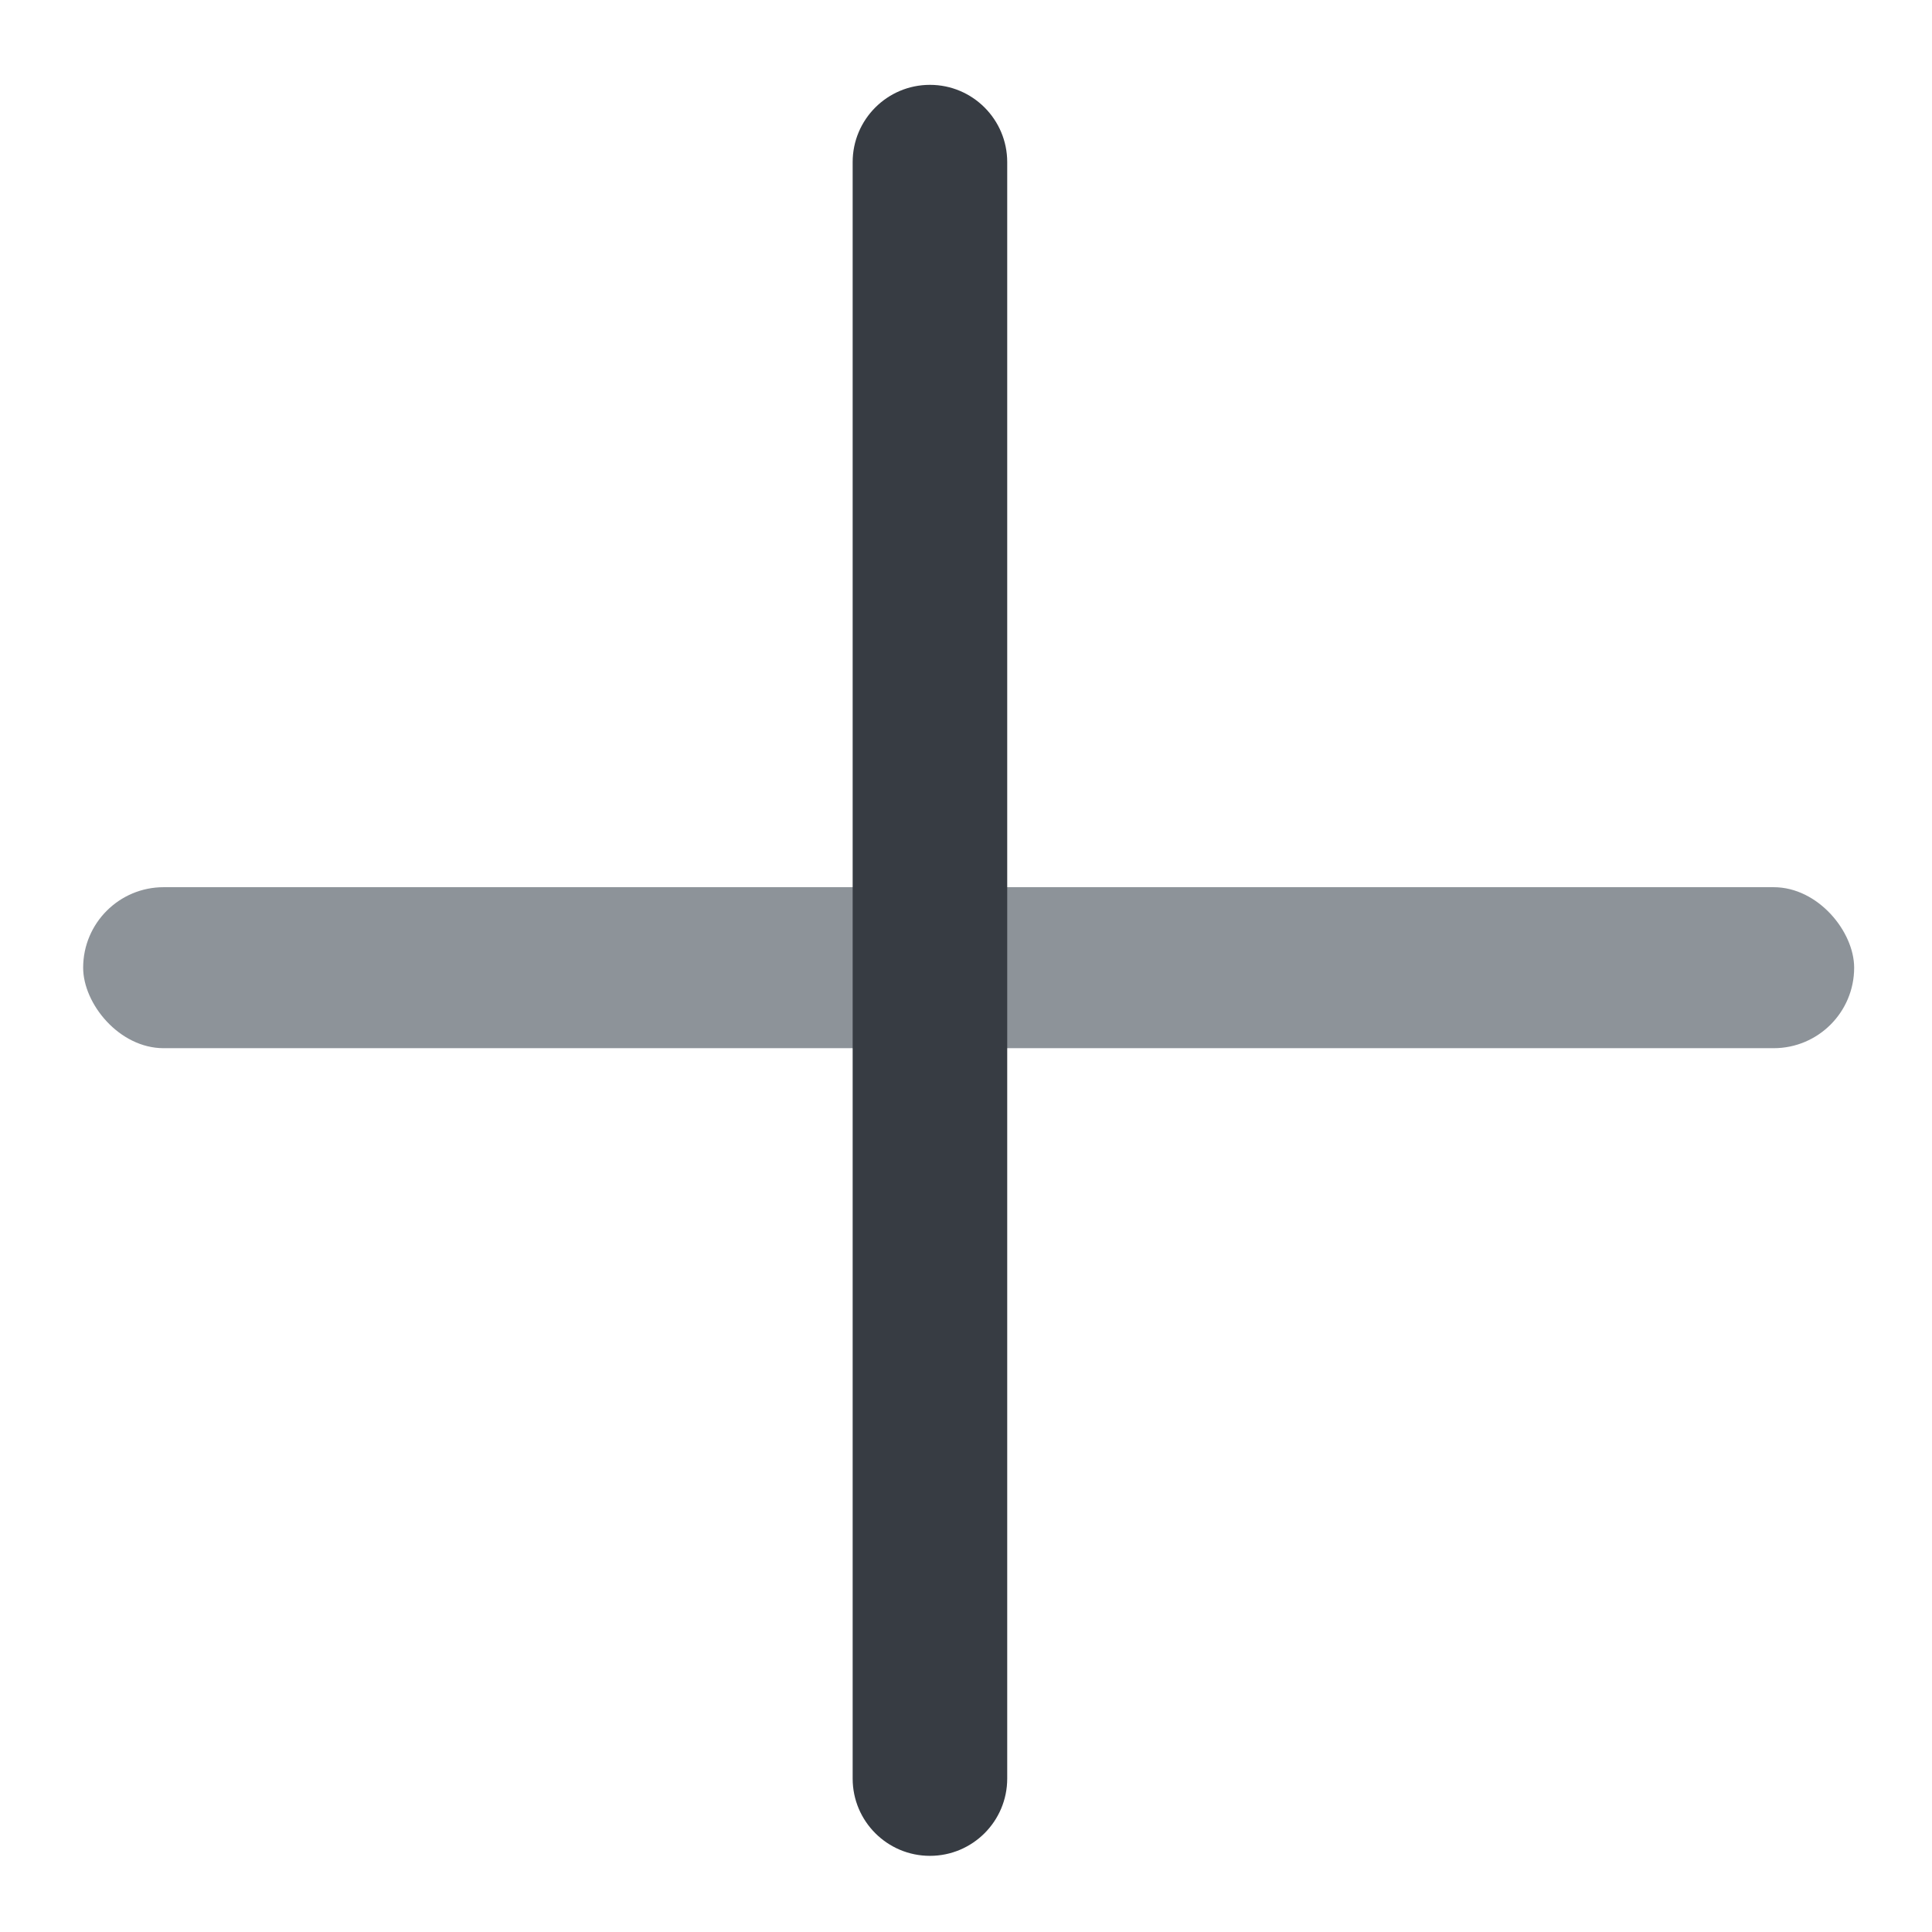 <svg width="24" height="24" viewBox="0 0 24 24" fill="none" xmlns="http://www.w3.org/2000/svg">
<rect x="1.033" y="11.021" width="22" height="2" rx="1" fill="#8D9399"/>
<path fill-rule="evenodd" clip-rule="evenodd" d="M11.552 23.054C11.022 23.054 10.592 22.624 10.592 22.094L10.592 2.014C10.592 1.484 11.022 1.054 11.552 1.054C12.082 1.054 12.512 1.484 12.512 2.014L12.512 22.094C12.512 22.624 12.082 23.054 11.552 23.054Z" fill="#373C43"/>
</svg>
